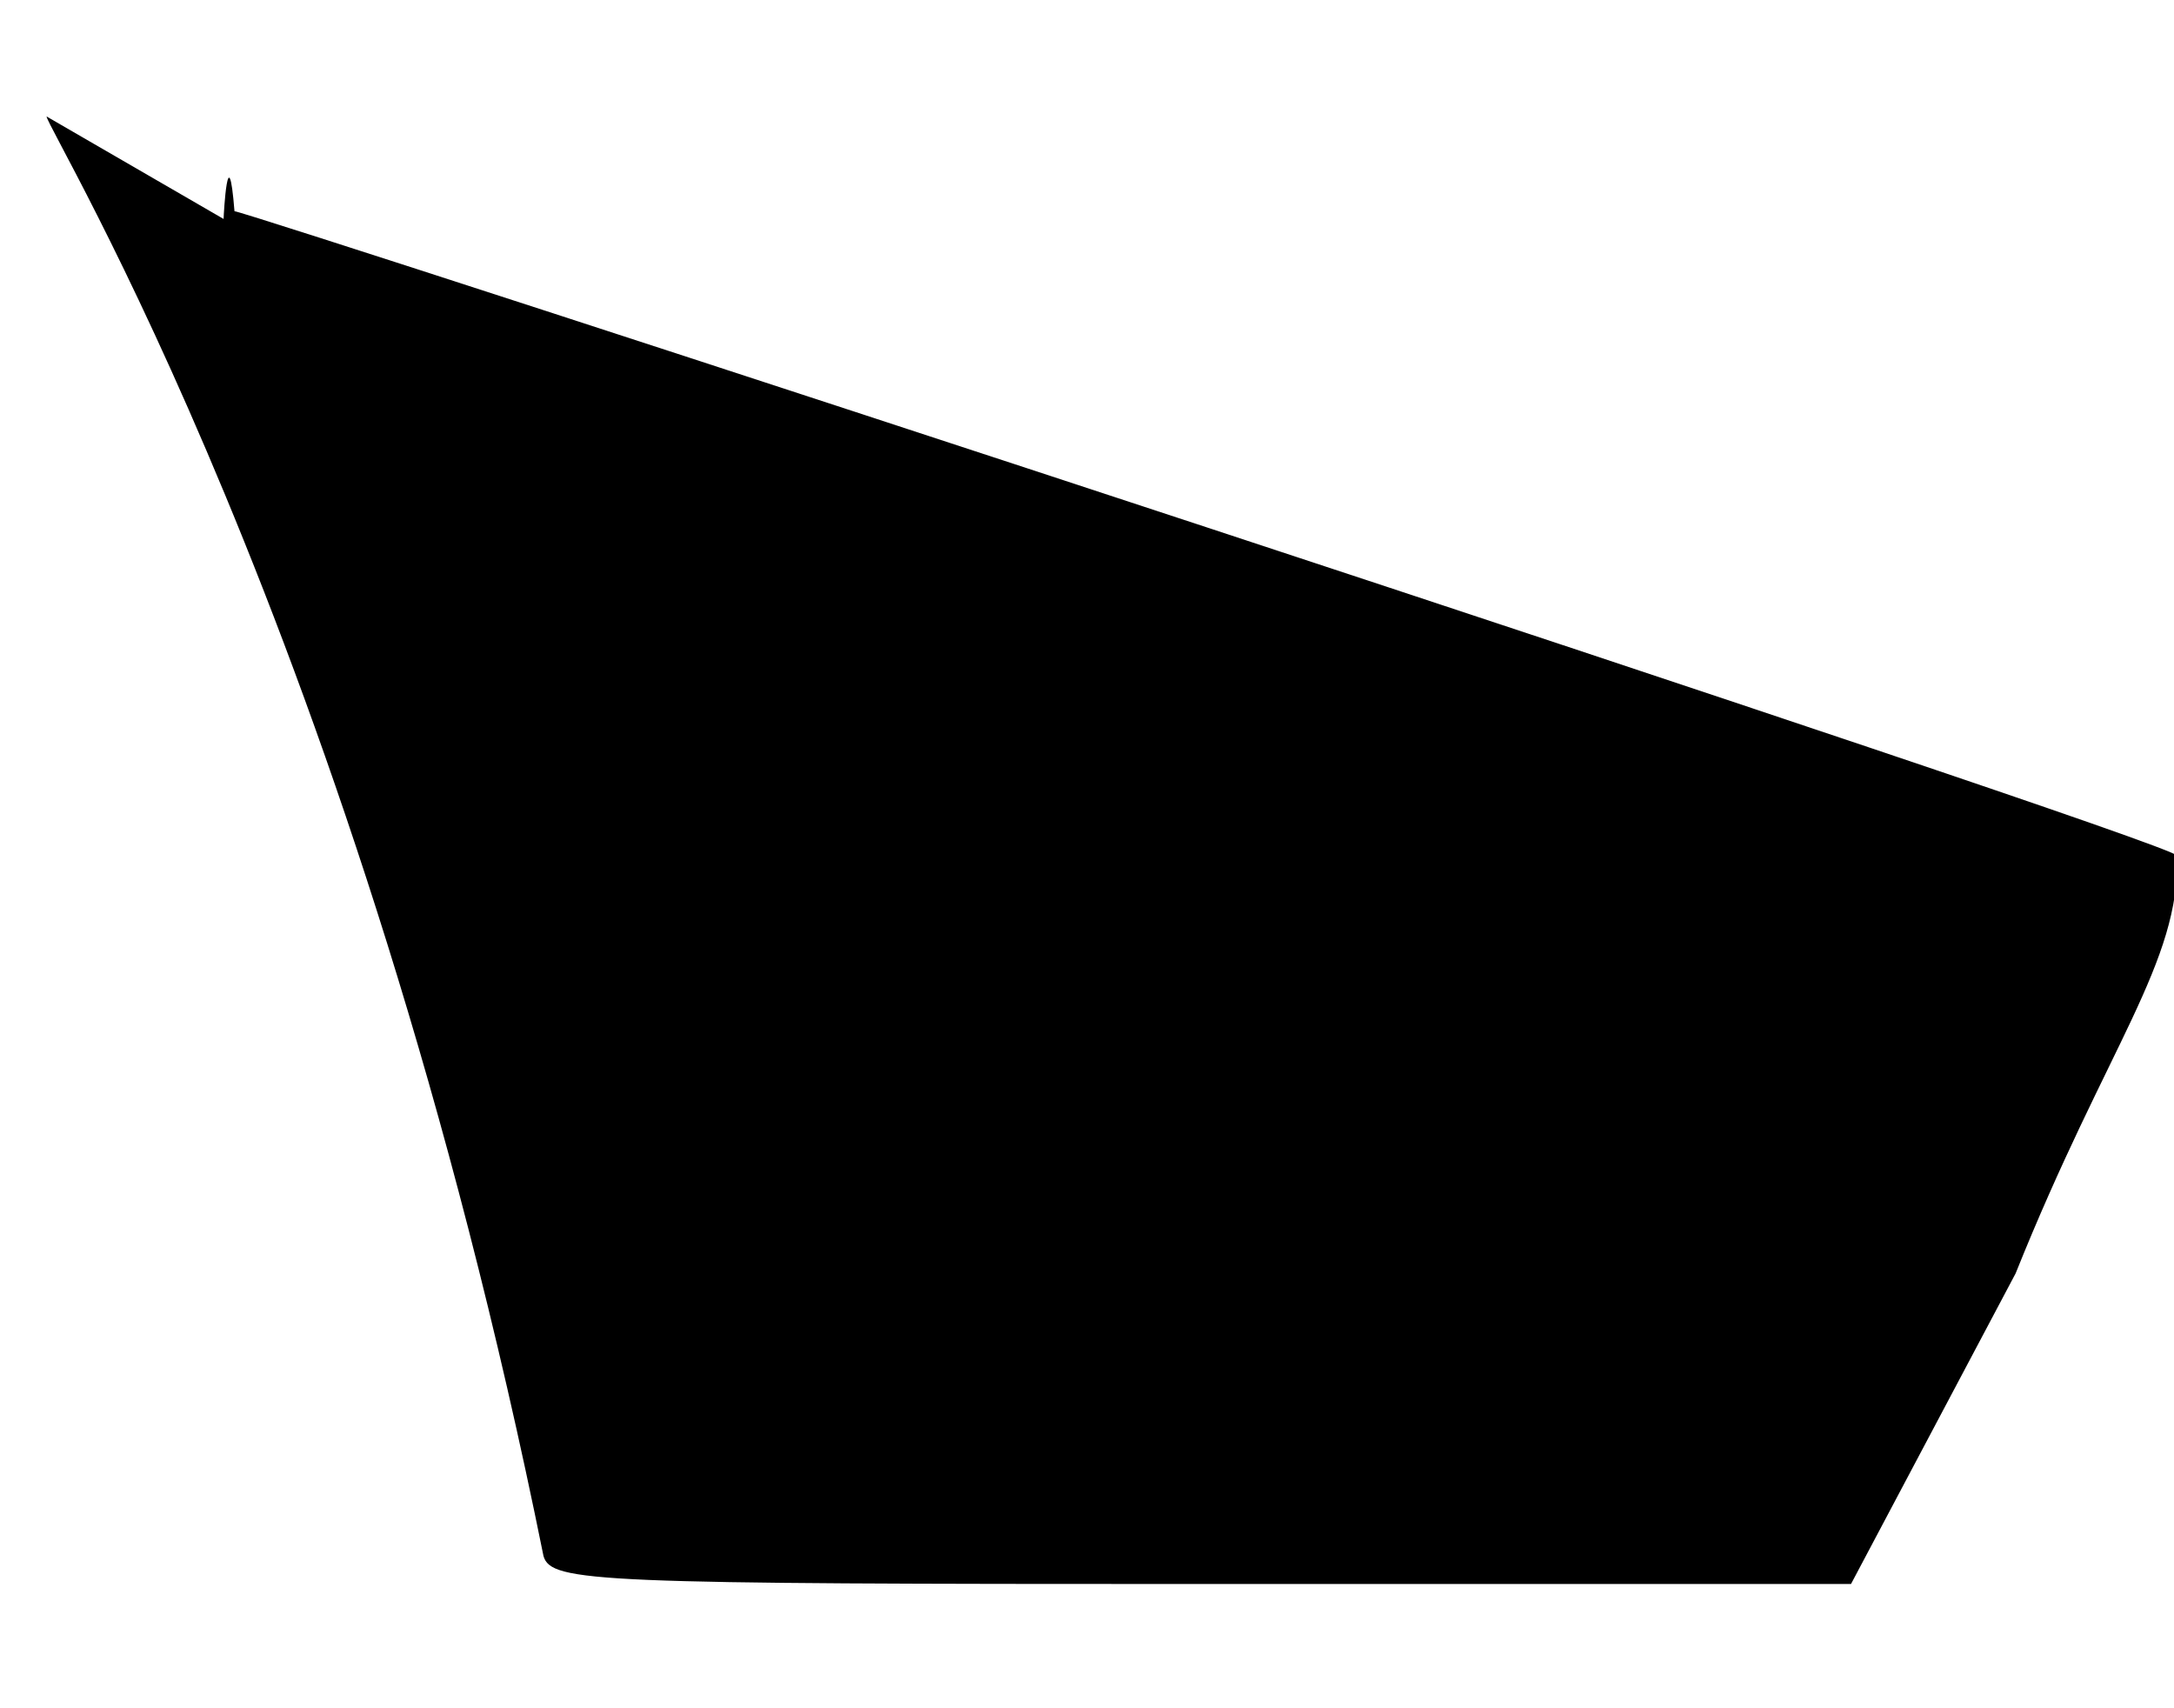 <?xml version="1.0" standalone="no"?>
<!DOCTYPE svg PUBLIC "-//W3C//DTD SVG 20010904//EN"
 "http://www.w3.org/TR/2001/REC-SVG-20010904/DTD/svg10.dtd">
<svg version="1.0" xmlns="http://www.w3.org/2000/svg"
 width="140pt" height="110pt" viewBox="0 0 140 110"
 preserveAspectRatio="xMidYMid meet">

<g transform="translate(0,110) scale(0.1,-0.1)"
fill="#000000" stroke="none">
<path d="M30 1025 c0 -8 200 -333 320 -927 5 -17 34 -18 424 -18 l418 0 106
200 c59 147 106 200 104 269 -5 10 -1243 415 -1251 415 -4 50 -7 -2 -7 -5z"/>
</g>
</svg>
